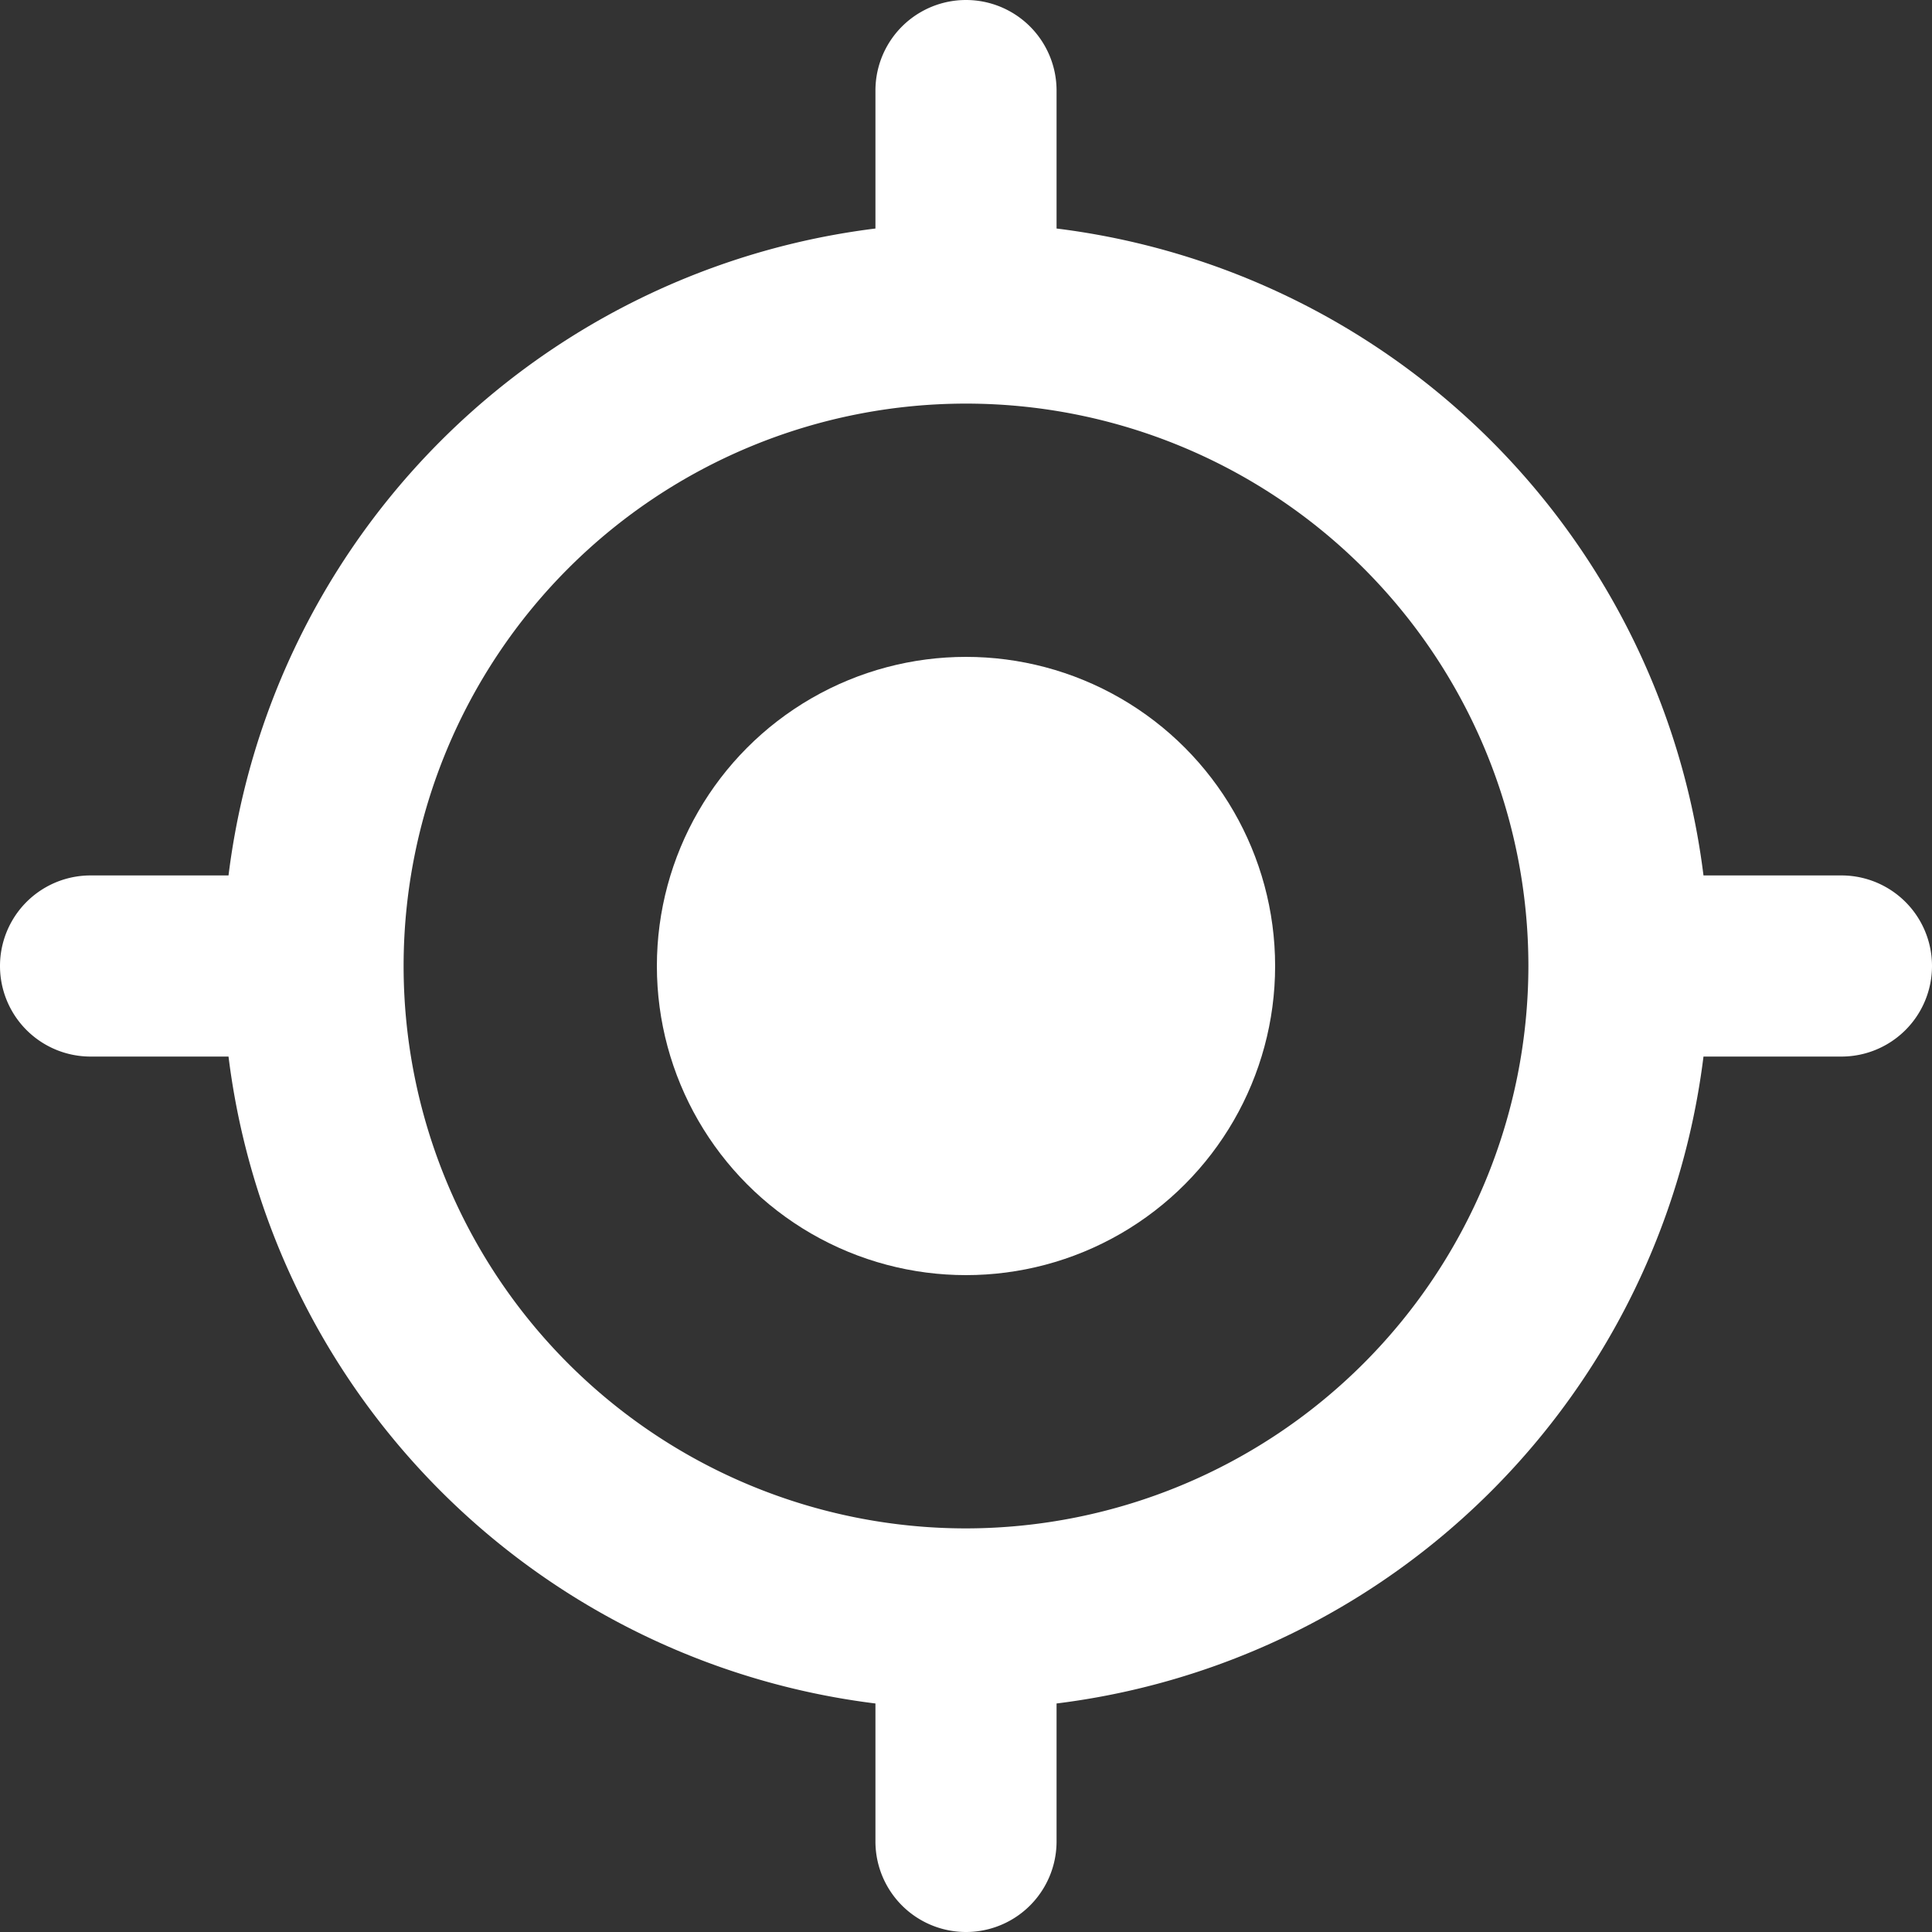 <svg xmlns="http://www.w3.org/2000/svg" viewBox="0 0 64 64"><rect x="0" y="0" width="64" height="64" fill="#333333" stroke="none"/><defs><style>.a{fill:#fff;}</style></defs><circle class="a" cx="32" cy="32" r="10.24"/><path class="a" d="M61,29H56.43A24.65,24.65,0,0,0,35,7.57V3a3,3,0,0,0-6,0V7.57A24.65,24.65,0,0,0,7.57,29H3a3,3,0,0,0,0,6H7.57A24.65,24.65,0,0,0,29,56.43V61a3,3,0,0,0,6,0V56.43A24.65,24.65,0,0,0,56.43,35H61a3,3,0,0,0,0-6ZM32,50.63A18.63,18.63,0,1,1,50.63,32,18.65,18.65,0,0,1,32,50.63Z"/></svg>